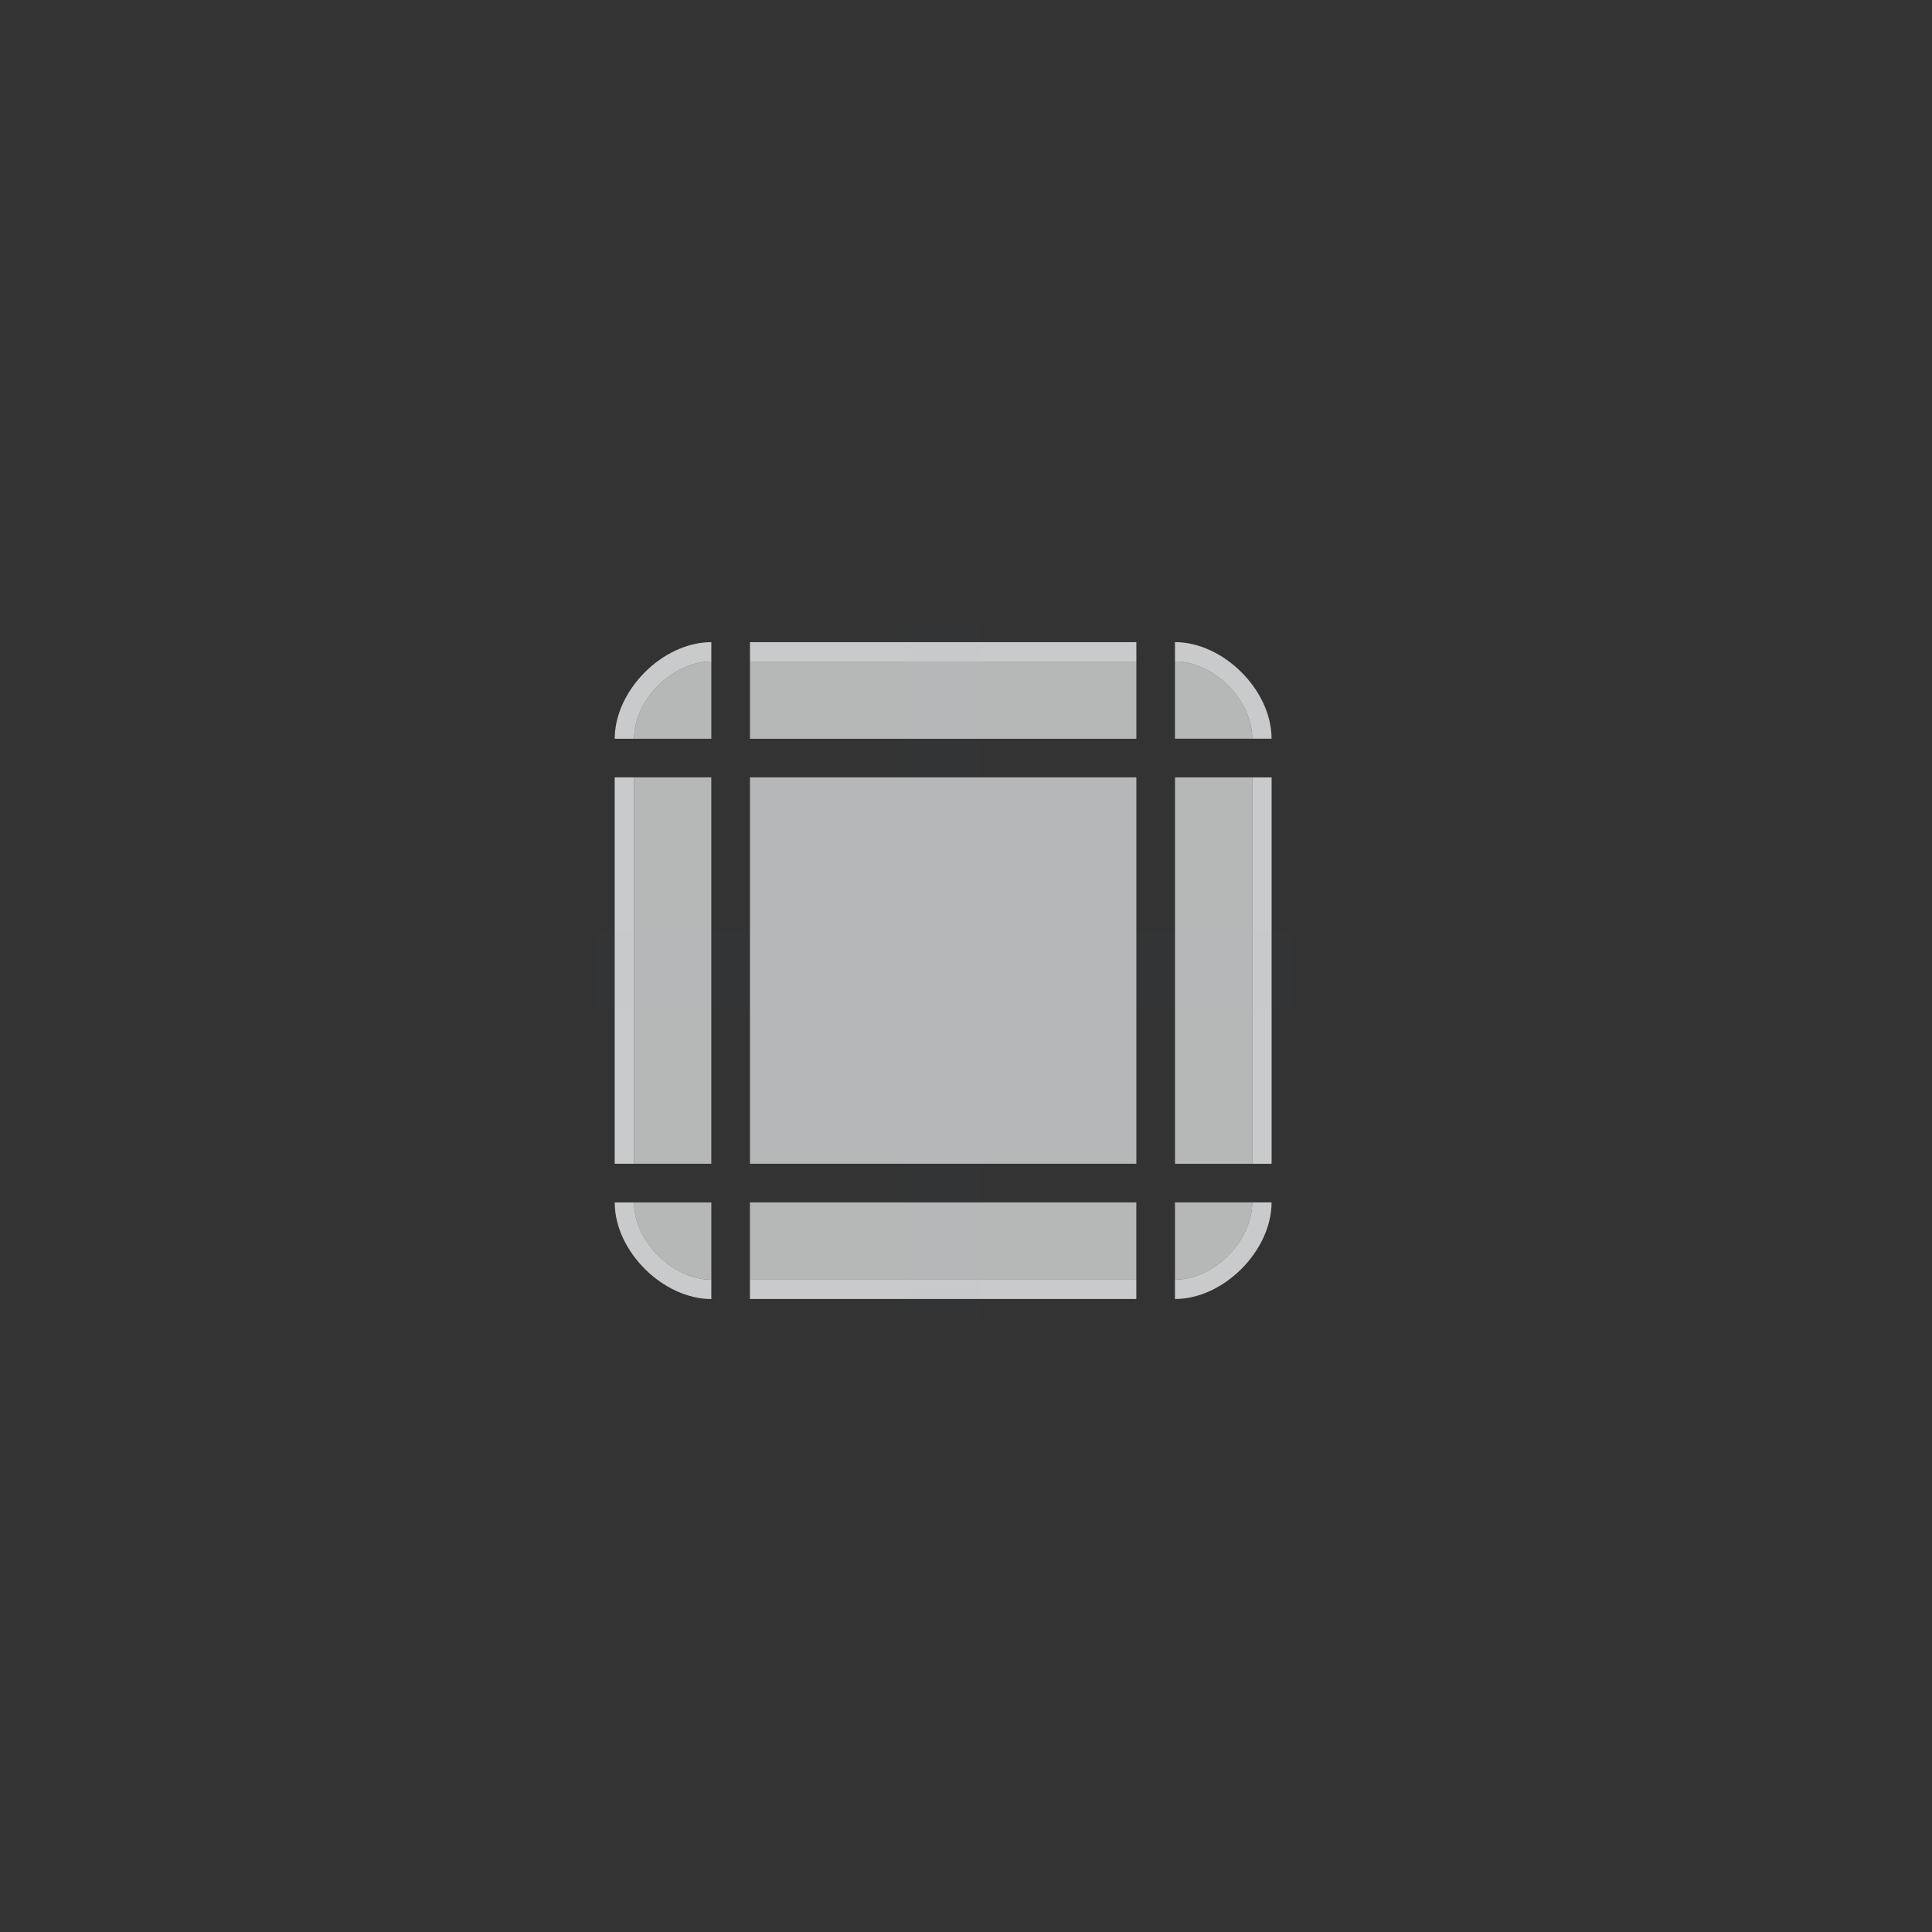 <?xml version="1.0" encoding="UTF-8" standalone="no"?>
<svg
   width="53.333"
   height="53.333"
   viewBox="0 0 50 50"
   version="1.1"
   id="svg8"
   inkscape:version="1.4 (e7c3feb100, 2024-10-09)"
   sodipodi:docname="frame.svg"
   xmlns:inkscape="http://www.inkscape.org/namespaces/inkscape"
   xmlns:sodipodi="http://sodipodi.sourceforge.net/DTD/sodipodi-0.dtd"
   xmlns="http://www.w3.org/2000/svg"
   xmlns:svg="http://www.w3.org/2000/svg"
   xmlns:rdf="http://www.w3.org/1999/02/22-rdf-syntax-ns#"
   xmlns:cc="http://creativecommons.org/ns#"
   xmlns:dc="http://purl.org/dc/elements/1.1/">
  <rect x="0" y="0" width="50" height="50" fill="#333333" stroke="none"/>
  <style
     type="text/css"
     id="current-color-scheme">.ColorScheme-View-Background { stop-color:#24273a;    color:#24273a; }
</style>
  <sodipodi:namedview
     id="base"
     pagecolor="#21133a"
     bordercolor="#6d3fc0"
     borderopacity="1"
     inkscape:pageopacity="0"
     inkscape:pageshadow="2"
     inkscape:zoom="7.919596"
     inkscape:cx="26.327101"
     inkscape:cy="30.241442"
     inkscape:document-units="px"
     inkscape:current-layer="layer1"
     showgrid="true"
     units="px"
     inkscape:showpageshadow="true"
     inkscape:pagecheckerboard="true"
     fit-margin-top="10"
     fit-margin-left="10"
     fit-margin-right="10"
     fit-margin-bottom="10"
     inkscape:window-width="1920"
     inkscape:window-height="1002"
     inkscape:window-x="0"
     inkscape:window-y="0"
     inkscape:window-maximized="1"
     inkscape:snap-bbox="true"
     inkscape:bbox-nodes="true"
     inkscape:document-rotation="0"
     inkscape:lockguides="true"
     inkscape:deskcolor="#21133a">
    <inkscape:grid
       type="xygrid"
       id="grid4152"
       originx="0"
       originy="0"
       spacingx="1"
       spacingy="1"
       units="px" />
  </sodipodi:namedview>
  <defs
     id="defs2">
    <linearGradient
       id="plain"
       inkscape:swatch="solid">
      <stop
         style="stop-color:#293139;stop-opacity:1;"
         offset="0"
         id="stop1398" />
    </linearGradient>
  </defs>
  <g
     transform="translate(-25.778,-126.252)"
     inkscape:label="Layer 1"
     inkscape:groupmode="layer"
     id="layer1">
    <g
       id="plain-bottom"
       transform="rotate(90,36.423,151.015)">
      <rect
         inkscape:label=""
         style="paint-order:normal;stroke-opacity:1;stroke-dashoffset:0;stroke-dasharray:none;stroke-miterlimit:4;stroke-linejoin:round;stroke-linecap:butt;stroke-width:0.045;stroke:none;fill-rule:evenodd;fill-opacity:0.698;fill:#eff0f1;opacity:1"
         id="rect4241-6-7-0"
         width="10"
         height="2"
         x="-142.252"
         y="42.778"
         transform="rotate(-90)"
         class="ColorScheme-View-Background" />
      <g
         id="g5809-5-5-2-0-6"
         style="display:inline"
         transform="matrix(1,0,0,-1,4.778,153.252)">
        <rect
           y="11"
           x="40"
           height="10"
           width="0.5"
           id="rect5225-6-1-2-4-9-9-2"
           style="color:#000000;clip-rule:nonzero;display:inline;overflow:visible;visibility:visible;opacity:1;isolation:auto;mix-blend-mode:normal;color-interpolation:sRGB;color-interpolation-filters:linearRGB;solid-color:#000000;solid-opacity:1;fill:#eff0f1;fill-opacity:0.8;fill-rule:nonzero;stroke:none;stroke-width:0.354;stroke-linecap:round;stroke-linejoin:round;stroke-miterlimit:4;stroke-dasharray:none;stroke-dashoffset:0;stroke-opacity:1;color-rendering:auto;image-rendering:auto;shape-rendering:auto;text-rendering:auto;enable-background:accumulate" />
        <rect
           y="11"
           x="40.5"
           height="10"
           width="0.5"
           id="rect5225-6-1-4-5-22-1-3-6"
           style="color:#000000;clip-rule:nonzero;display:inline;overflow:visible;visibility:visible;opacity:0.2;isolation:auto;mix-blend-mode:normal;color-interpolation:sRGB;color-interpolation-filters:linearRGB;solid-color:#000000;solid-opacity:1;fill:none;fill-opacity:1;fill-rule:nonzero;stroke:none;stroke-width:0.354;stroke-linecap:round;stroke-linejoin:round;stroke-miterlimit:4;stroke-dasharray:none;stroke-dashoffset:0;stroke-opacity:1;color-rendering:auto;image-rendering:auto;shape-rendering:auto;text-rendering:auto;enable-background:accumulate" />
      </g>
    </g>
    <g
       id="plain-top"
       transform="rotate(-90,50.542,137.607)">
      <rect
         inkscape:label=""
         style="paint-order:normal;stroke-opacity:1;stroke-dashoffset:0;stroke-dasharray:none;stroke-miterlimit:4;stroke-linejoin:round;stroke-linecap:butt;stroke-width:0.045;stroke:none;fill-rule:evenodd;fill-opacity:0.698;fill:#eff0f1;opacity:1"
         id="rect4241-6-7"
         width="10"
         height="2"
         x="-142.252"
         y="42.778"
         transform="rotate(-90)"
         class="ColorScheme-View-Background" />
      <g
         id="g5809-5-5-2-0"
         style="display:inline"
         transform="matrix(1,0,0,-1,4.778,153.252)">
        <rect
           y="11"
           x="40"
           height="10"
           width="0.5"
           id="rect5225-6-1-2-4-9-9"
           style="color:#000000;clip-rule:nonzero;display:inline;overflow:visible;visibility:visible;opacity:1;isolation:auto;mix-blend-mode:normal;color-interpolation:sRGB;color-interpolation-filters:linearRGB;solid-color:#000000;solid-opacity:1;fill:#eff0f1;fill-opacity:0.8;fill-rule:nonzero;stroke:none;stroke-width:0.354;stroke-linecap:round;stroke-linejoin:round;stroke-miterlimit:4;stroke-dasharray:none;stroke-dashoffset:0;stroke-opacity:1;color-rendering:auto;image-rendering:auto;shape-rendering:auto;text-rendering:auto;enable-background:accumulate" />
        <rect
           y="11"
           x="40.5"
           height="10"
           width="0.5"
           id="rect5225-6-1-4-5-22-1-3"
           style="color:#000000;clip-rule:nonzero;display:inline;overflow:visible;visibility:visible;opacity:0.2;isolation:auto;mix-blend-mode:normal;color-interpolation:sRGB;color-interpolation-filters:linearRGB;solid-color:#000000;solid-opacity:1;fill:none;fill-opacity:1;fill-rule:nonzero;stroke:none;stroke-width:0.354;stroke-linecap:round;stroke-linejoin:round;stroke-miterlimit:4;stroke-dasharray:none;stroke-dashoffset:0;stroke-opacity:1;color-rendering:auto;image-rendering:auto;shape-rendering:auto;text-rendering:auto;enable-background:accumulate" />
      </g>
    </g>
    <g
       id="plain-left"
       transform="rotate(180,43.482,144.311)">
      <rect
         inkscape:label=""
         style="paint-order:normal;stroke-opacity:1;stroke-dashoffset:0;stroke-dasharray:none;stroke-miterlimit:4;stroke-linejoin:round;stroke-linecap:butt;stroke-width:0.045;stroke:none;fill-rule:evenodd;fill-opacity:0.698;fill:#eff0f1;opacity:1"
         id="rect4241-6"
         width="10"
         height="2"
         x="-142.252"
         y="42.778"
         transform="rotate(-90)"
         class="ColorScheme-View-Background" />
      <g
         id="g5809-5-5-2"
         style="display:inline"
         transform="matrix(1,0,0,-1,4.778,153.252)">
        <rect
           y="11"
           x="40"
           height="10"
           width="0.5"
           id="rect5225-6-1-2-4-9"
           style="color:#000000;clip-rule:nonzero;display:inline;overflow:visible;visibility:visible;opacity:1;isolation:auto;mix-blend-mode:normal;color-interpolation:sRGB;color-interpolation-filters:linearRGB;solid-color:#000000;solid-opacity:1;fill:#eff0f1;fill-opacity:0.8;fill-rule:nonzero;stroke:none;stroke-width:0.354;stroke-linecap:round;stroke-linejoin:round;stroke-miterlimit:4;stroke-dasharray:none;stroke-dashoffset:0;stroke-opacity:1;color-rendering:auto;image-rendering:auto;shape-rendering:auto;text-rendering:auto;enable-background:accumulate" />
        <rect
           y="11"
           x="40.5"
           height="10"
           width="0.5"
           id="rect5225-6-1-4-5-22-1"
           style="color:#000000;clip-rule:nonzero;display:inline;overflow:visible;visibility:visible;opacity:0.2;isolation:auto;mix-blend-mode:normal;color-interpolation:sRGB;color-interpolation-filters:linearRGB;solid-color:#000000;solid-opacity:1;fill:none;fill-opacity:1;fill-rule:nonzero;stroke:none;stroke-width:0.354;stroke-linecap:round;stroke-linejoin:round;stroke-miterlimit:4;stroke-dasharray:none;stroke-dashoffset:0;stroke-opacity:1;color-rendering:auto;image-rendering:auto;shape-rendering:auto;text-rendering:auto;enable-background:accumulate" />
      </g>
    </g>
    <rect
       style="paint-order:normal;stroke-opacity:1;stroke-dashoffset:0;stroke-dasharray:none;stroke-miterlimit:4;stroke-linejoin:round;stroke-linecap:butt;stroke-width:0.157;stroke:none;fill-rule:evenodd;fill-opacity:0.699;fill:#eff0f1;opacity:1"
       id="plain-center"
       width="10"
       height="10"
       x="45.187"
       y="146.37"
       class="ColorScheme-View-Background" />
    <g
       id="plain-right"
       transform="translate(13.409,14.119)">
      <rect
         inkscape:label=""
         style="paint-order:normal;stroke-opacity:1;stroke-dashoffset:0;stroke-dasharray:none;stroke-miterlimit:4;stroke-linejoin:round;stroke-linecap:butt;stroke-width:0.045;stroke:none;fill-rule:evenodd;fill-opacity:0.698;fill:#eff0f1;opacity:1"
         id="rect4241"
         width="10"
         height="2"
         x="-142.252"
         y="42.778"
         transform="rotate(-90)"
         class="ColorScheme-View-Background" />
      <g
         id="g5809-5-5"
         style="display:inline"
         transform="matrix(1,0,0,-1,4.778,153.252)">
        <rect
           y="11"
           x="40"
           height="10"
           width="0.5"
           id="rect5225-6-1-2-4"
           style="color:#000000;clip-rule:nonzero;display:inline;overflow:visible;visibility:visible;opacity:1;isolation:auto;mix-blend-mode:normal;color-interpolation:sRGB;color-interpolation-filters:linearRGB;solid-color:#000000;solid-opacity:1;fill:#eff0f1;fill-opacity:0.8;fill-rule:nonzero;stroke:none;stroke-width:0.354;stroke-linecap:round;stroke-linejoin:round;stroke-miterlimit:4;stroke-dasharray:none;stroke-dashoffset:0;stroke-opacity:1;color-rendering:auto;image-rendering:auto;shape-rendering:auto;text-rendering:auto;enable-background:accumulate" />
        <rect
           y="11"
           x="40.5"
           height="10"
           width="0.5"
           id="rect5225-6-1-4-5-22"
           style="color:#000000;clip-rule:nonzero;display:inline;overflow:visible;visibility:visible;opacity:0.2;isolation:auto;mix-blend-mode:normal;color-interpolation:sRGB;color-interpolation-filters:linearRGB;solid-color:#000000;solid-opacity:1;fill:none;fill-opacity:1;fill-rule:nonzero;stroke:none;stroke-width:0.354;stroke-linecap:round;stroke-linejoin:round;stroke-miterlimit:4;stroke-dasharray:none;stroke-dashoffset:0;stroke-opacity:1;color-rendering:auto;image-rendering:auto;shape-rendering:auto;text-rendering:auto;enable-background:accumulate" />
      </g>
    </g>
    <rect
       style="color:#000000;clip-rule:nonzero;display:inline;overflow:visible;visibility:visible;opacity:0.01;isolation:auto;mix-blend-mode:normal;color-interpolation:sRGB;color-interpolation-filters:linearRGB;solid-color:#000000;solid-opacity:1;fill:#00adcf;fill-opacity:1;fill-rule:nonzero;stroke:none;stroke-width:6;stroke-linecap:round;stroke-linejoin:round;stroke-miterlimit:4;stroke-dasharray:none;stroke-dashoffset:0;stroke-opacity:1;color-rendering:auto;image-rendering:auto;shape-rendering:auto;text-rendering:auto;enable-background:accumulate"
       id="plain-hint-top-margin"
       width="2"
       height="7"
       x="49.187"
       y="142.37"
       inkscape:label="#rect4159" />
    <rect
       style="color:#000000;clip-rule:nonzero;display:inline;overflow:visible;visibility:visible;opacity:0.01;isolation:auto;mix-blend-mode:normal;color-interpolation:sRGB;color-interpolation-filters:linearRGB;solid-color:#000000;solid-opacity:1;fill:#00adcf;fill-opacity:1;fill-rule:nonzero;stroke:none;stroke-width:6;stroke-linecap:round;stroke-linejoin:round;stroke-miterlimit:4;stroke-dasharray:none;stroke-dashoffset:0;stroke-opacity:1;color-rendering:auto;image-rendering:auto;shape-rendering:auto;text-rendering:auto;enable-background:accumulate"
       id="plain-hint-bottom-margin"
       width="2"
       height="7"
       x="49.187"
       y="153.37"
       inkscape:label="#rect4159-3" />
    <rect
       style="color:#000000;clip-rule:nonzero;display:inline;overflow:visible;visibility:visible;opacity:0.01;isolation:auto;mix-blend-mode:normal;color-interpolation:sRGB;color-interpolation-filters:linearRGB;solid-color:#000000;solid-opacity:1;fill:#00adcf;fill-opacity:1;fill-rule:nonzero;stroke:none;stroke-width:6;stroke-linecap:round;stroke-linejoin:round;stroke-miterlimit:4;stroke-dasharray:none;stroke-dashoffset:0;stroke-opacity:1;color-rendering:auto;image-rendering:auto;shape-rendering:auto;text-rendering:auto;enable-background:accumulate"
       id="plain-hint-right-margin"
       width="7"
       height="2"
       x="52.187"
       y="150.37"
       inkscape:label="#rect4159-3-5" />
    <rect
       style="color:#000000;clip-rule:nonzero;display:inline;overflow:visible;visibility:visible;opacity:0.01;isolation:auto;mix-blend-mode:normal;color-interpolation:sRGB;color-interpolation-filters:linearRGB;solid-color:#000000;solid-opacity:1;fill:#00adcf;fill-opacity:1;fill-rule:nonzero;stroke:none;stroke-width:6;stroke-linecap:round;stroke-linejoin:round;stroke-miterlimit:4;stroke-dasharray:none;stroke-dashoffset:0;stroke-opacity:1;color-rendering:auto;image-rendering:auto;shape-rendering:auto;text-rendering:auto;enable-background:accumulate"
       id="plain-hint-left-margin"
       width="7"
       height="2"
       x="41.187"
       y="150.37"
       inkscape:label="#rect4159-3-5-3" />
    <g
       id="plain-topleft"
       transform="translate(13.409,14.119)">
      <path
         style="opacity:0.05;fill:none;fill-opacity:1;fill-rule:evenodd;stroke:none;stroke-width:0.023;stroke-linecap:butt;stroke-linejoin:round;stroke-miterlimit:4;stroke-dasharray:none;stroke-dashoffset:0;stroke-opacity:1;paint-order:normal"
         d="m 30.778,131.252 v -3 c -1.517,0 -3,1.504 -3,3 z"
         id="plain-topleft-7"
         inkscape:connector-curvature="0"
         sodipodi:nodetypes="cccc" />
      <path
         style="paint-order:normal;stroke-opacity:1;stroke-dashoffset:0;stroke-dasharray:none;stroke-miterlimit:4;stroke-linejoin:round;stroke-linecap:butt;stroke-width:0.023;stroke:none;fill-rule:evenodd;fill-opacity:0.698;fill:#eff0f1;opacity:1"
         d="m 30.778,131.252 v -2 c -1.011,0 -2,1.003 -2,2 z"
         id="aasd"
         inkscape:connector-curvature="0"
         sodipodi:nodetypes="cccc"
         inkscape:label="#asd"
         class="ColorScheme-View-Background" />
      <path
         id="plain-topleft-1"
         transform="translate(25.778,126.252)"
         d="M 5,2.5 C 3.736,2.5 2.5,3.753 2.5,5 H 3 C 3,4.003 3.989,3 5,3 Z"
         style="opacity:1;fill:#eff0f1;fill-opacity:0.8;fill-rule:evenodd;stroke:none;stroke-width:0.023;stroke-linecap:butt;stroke-linejoin:round;stroke-miterlimit:4;stroke-dasharray:none;stroke-dashoffset:0;stroke-opacity:1;paint-order:normal" />
    </g>
    <g
       id="plain-topright"
       transform="rotate(90,36.423,151.015)">
      <path
         style="opacity:0.05;fill:none;fill-opacity:1;fill-rule:evenodd;stroke:none;stroke-width:0.023;stroke-linecap:butt;stroke-linejoin:round;stroke-miterlimit:4;stroke-dasharray:none;stroke-dashoffset:0;stroke-opacity:1;paint-order:normal"
         d="m 30.778,131.252 v -3 c -1.517,0 -3,1.504 -3,3 z"
         id="plain-topleft-7-2"
         inkscape:connector-curvature="0"
         sodipodi:nodetypes="cccc" />
      <path
         style="paint-order:normal;stroke-opacity:1;stroke-dashoffset:0;stroke-dasharray:none;stroke-miterlimit:4;stroke-linejoin:round;stroke-linecap:butt;stroke-width:0.023;stroke:none;fill-rule:evenodd;fill-opacity:0.698;fill:#eff0f1;opacity:1"
         d="m 30.778,131.252 v -2 c -1.011,0 -2,1.003 -2,2 z"
         id="aasd-0"
         inkscape:connector-curvature="0"
         sodipodi:nodetypes="cccc"
         inkscape:label="#asd"
         class="ColorScheme-View-Background" />
      <path
         inkscape:connector-curvature="0"
         id="plain-topleft-1-2"
         transform="translate(25.778,126.252)"
         d="M 5,2.5 C 3.736,2.5 2.5,3.753 2.5,5 H 3 C 3,4.003 3.989,3 5,3 Z"
         style="opacity:1;fill:#eff0f1;fill-opacity:0.8;fill-rule:evenodd;stroke:none;stroke-width:0.023;stroke-linecap:butt;stroke-linejoin:round;stroke-miterlimit:4;stroke-dasharray:none;stroke-dashoffset:0;stroke-opacity:1;paint-order:normal" />
    </g>
    <g
       id="plain-bottomright"
       transform="rotate(180,43.482,144.311)">
      <path
         style="opacity:0.05;fill:none;fill-opacity:1;fill-rule:evenodd;stroke:none;stroke-width:0.023;stroke-linecap:butt;stroke-linejoin:round;stroke-miterlimit:4;stroke-dasharray:none;stroke-dashoffset:0;stroke-opacity:1;paint-order:normal"
         d="m 30.778,131.252 v -3 c -1.517,0 -3,1.504 -3,3 z"
         id="plain-topleft-7-2-7"
         inkscape:connector-curvature="0"
         sodipodi:nodetypes="cccc" />
      <path
         style="paint-order:normal;stroke-opacity:1;stroke-dashoffset:0;stroke-dasharray:none;stroke-miterlimit:4;stroke-linejoin:round;stroke-linecap:butt;stroke-width:0.023;stroke:none;fill-rule:evenodd;fill-opacity:0.698;fill:#eff0f1;opacity:1"
         d="m 30.778,131.252 v -2 c -1.011,0 -2,1.003 -2,2 z"
         id="aasd-0-5"
         inkscape:connector-curvature="0"
         sodipodi:nodetypes="cccc"
         inkscape:label="#asd"
         class="ColorScheme-View-Background" />
      <path
         inkscape:connector-curvature="0"
         id="plain-topleft-1-2-9"
         transform="translate(25.778,126.252)"
         d="M 5,2.5 C 3.736,2.5 2.5,3.753 2.5,5 H 3 C 3,4.003 3.989,3 5,3 Z"
         style="opacity:1;fill:#eff0f1;fill-opacity:0.8;fill-rule:evenodd;stroke:none;stroke-width:0.023;stroke-linecap:butt;stroke-linejoin:round;stroke-miterlimit:4;stroke-dasharray:none;stroke-dashoffset:0;stroke-opacity:1;paint-order:normal" />
    </g>
    <g
       id="plain-bottomleft"
       transform="rotate(-90,50.542,137.607)">
      <path
         style="opacity:0.05;fill:none;fill-opacity:1;fill-rule:evenodd;stroke:none;stroke-width:0.023;stroke-linecap:butt;stroke-linejoin:round;stroke-miterlimit:4;stroke-dasharray:none;stroke-dashoffset:0;stroke-opacity:1;paint-order:normal"
         d="m 30.778,131.252 v -3 c -1.517,0 -3,1.504 -3,3 z"
         id="plain-topleft-7-2-7-2"
         inkscape:connector-curvature="0"
         sodipodi:nodetypes="cccc" />
      <path
         style="paint-order:normal;stroke-opacity:1;stroke-dashoffset:0;stroke-dasharray:none;stroke-miterlimit:4;stroke-linejoin:round;stroke-linecap:butt;stroke-width:0.023;stroke:none;fill-rule:evenodd;fill-opacity:0.698;fill:#eff0f1;opacity:1"
         d="m 30.778,131.252 v -2 c -1.011,0 -2,1.003 -2,2 z"
         id="aasd-0-5-8"
         inkscape:connector-curvature="0"
         sodipodi:nodetypes="cccc"
         inkscape:label="#asd"
         class="ColorScheme-View-Background" />
      <path
         inkscape:connector-curvature="0"
         id="plain-topleft-1-2-9-9"
         transform="translate(25.778,126.252)"
         d="M 5,2.5 C 3.736,2.5 2.5,3.753 2.5,5 H 3 C 3,4.003 3.989,3 5,3 Z"
         style="opacity:1;fill:#eff0f1;fill-opacity:0.8;fill-rule:evenodd;stroke:none;stroke-width:0.023;stroke-linecap:butt;stroke-linejoin:round;stroke-miterlimit:4;stroke-dasharray:none;stroke-dashoffset:0;stroke-opacity:1;paint-order:normal" />
    </g>
  </g>
</svg>
